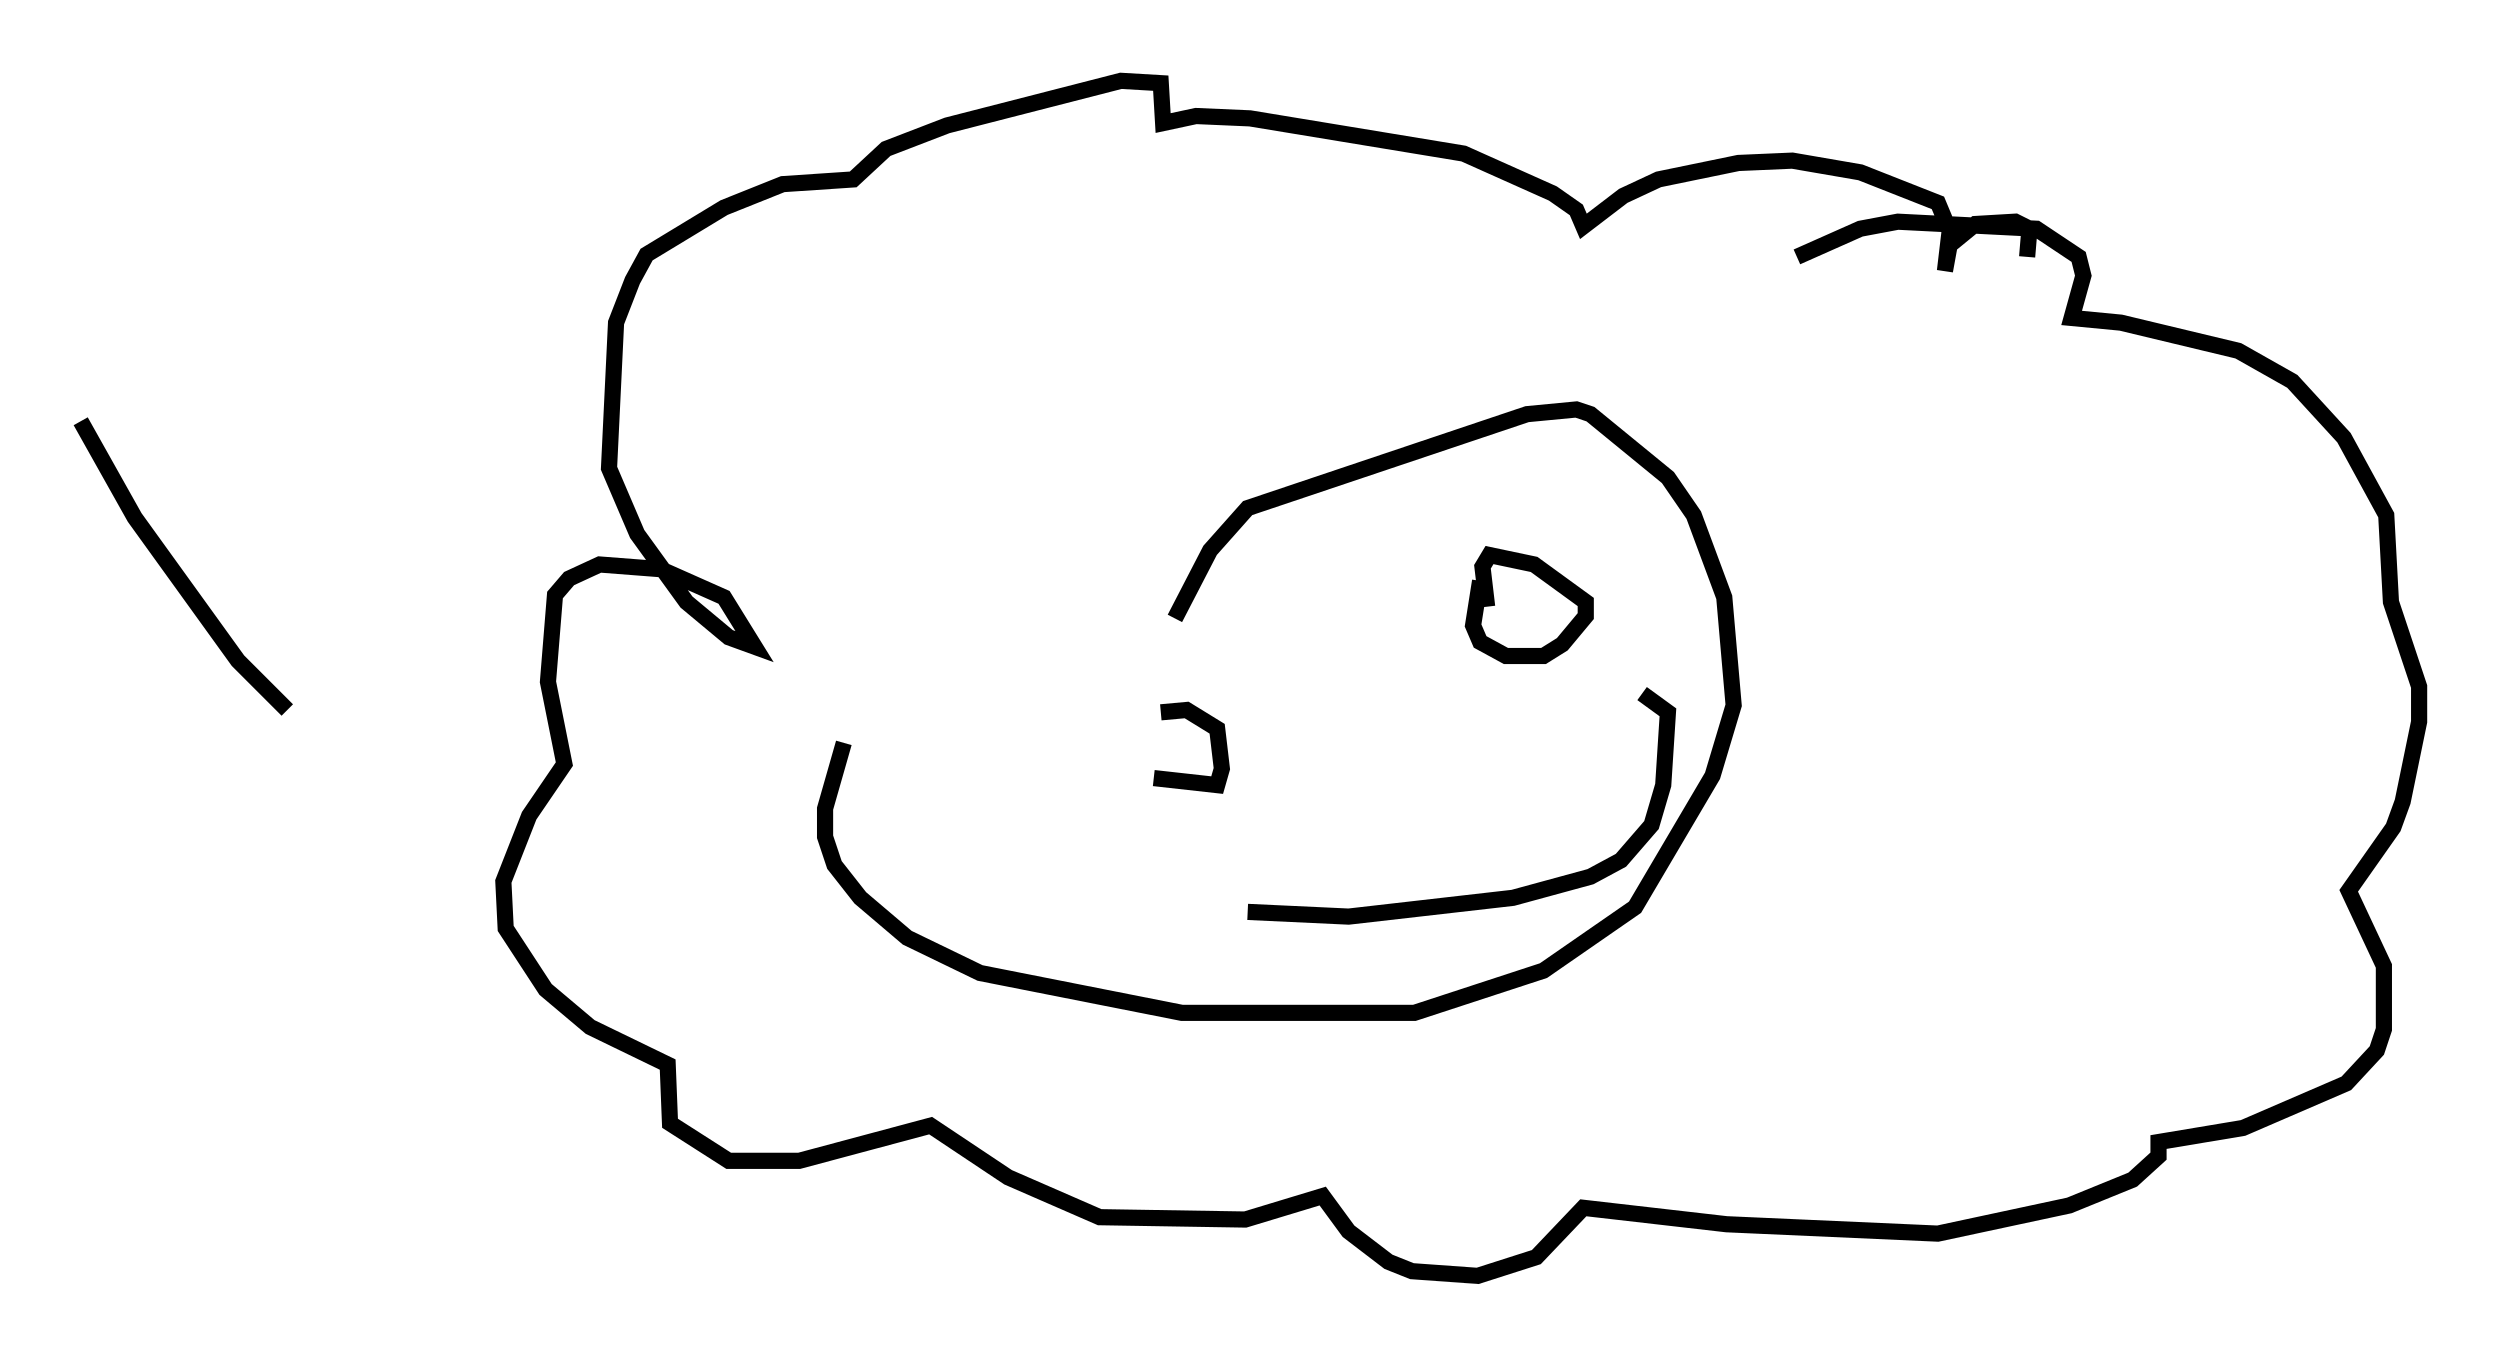 <?xml version="1.0" encoding="utf-8" ?>
<svg baseProfile="full" height="83.933" version="1.1" width="154.67" xmlns="http://www.w3.org/2000/svg" xmlns:ev="http://www.w3.org/2001/xml-events" xmlns:xlink="http://www.w3.org/1999/xlink"><defs /><rect fill="white" height="83.933" width="154.67" x="0" y="0" /><path d="M63.972, 27.078 m-11.765, 18.883 l-1.162, 4.067 0.0, 1.743 l0.581, 1.743 1.598, 2.034 l2.905, 2.469 4.503, 2.179 l12.492, 2.469 14.38, 0.0 l7.989, -2.615 5.665, -3.922 l4.793, -8.134 1.307, -4.358 l-0.581, -6.682 -1.888, -5.084 l-1.598, -2.324 -4.793, -3.922 l-0.872, -0.291 -3.05, 0.291 l-17.285, 5.81 -2.324, 2.615 l-2.179, 4.212 m-1.307, 9.877 l3.922, 0.436 0.291, -1.017 l-0.291, -2.469 -1.888, -1.162 l-1.598, 0.145 m19.754, -8.134 l-0.436, 2.76 0.436, 1.017 l1.598, 0.872 2.324, 0.0 l1.162, -0.726 1.453, -1.743 l0.0, -0.872 -3.196, -2.324 l-2.76, -0.581 -0.436, 0.726 l0.291, 2.469 m-14.816, 18.883 l6.246, 0.291 10.168, -1.162 l4.793, -1.307 1.888, -1.017 l1.888, -2.179 0.726, -2.469 l0.291, -4.503 -1.598, -1.162 m23.821, -27.017 l0.145, -1.743 -0.872, -0.436 l-2.469, 0.145 -1.598, 1.307 l-0.291, 1.598 0.291, -2.469 l-0.726, -1.743 -4.793, -1.888 l-4.212, -0.726 -3.341, 0.145 l-4.939, 1.017 -2.179, 1.017 l-2.469, 1.888 -0.436, -1.017 l-1.453, -1.017 -5.52, -2.469 l-13.218, -2.179 -3.341, -0.145 l-2.034, 0.436 -0.145, -2.469 l-2.469, -0.145 -10.749, 2.76 l-3.777, 1.453 -2.034, 1.888 l-4.358, 0.291 -3.631, 1.453 l-4.793, 2.905 -0.872, 1.598 l-1.017, 2.615 -0.436, 9.006 l1.743, 4.067 3.05, 4.212 l2.615, 2.179 1.598, 0.581 l-1.888, -3.05 -3.922, -1.743 l-3.777, -0.291 -1.888, 0.872 l-0.872, 1.017 -0.436, 5.374 l1.017, 5.084 -2.179, 3.196 l-1.598, 4.067 0.145, 2.905 l2.469, 3.777 2.76, 2.324 l4.793, 2.324 0.145, 3.631 l3.631, 2.324 4.358, 0.0 l8.134, -2.179 4.793, 3.196 l5.665, 2.469 9.006, 0.145 l4.793, -1.453 1.598, 2.179 l2.469, 1.888 1.453, 0.581 l4.067, 0.291 3.631, -1.162 l2.905, -3.05 8.86, 1.017 l13.073, 0.581 8.134, -1.743 l3.922, -1.598 1.598, -1.453 l0.0, -0.872 5.229, -0.872 l6.391, -2.76 1.888, -2.034 l0.436, -1.307 0.0, -3.922 l-2.179, -4.648 2.76, -3.922 l0.581, -1.598 1.017, -4.939 l0.0, -2.179 -1.743, -5.229 l-0.291, -5.374 -2.615, -4.793 l-3.196, -3.486 -3.341, -1.888 l-7.263, -1.743 -3.05, -0.291 l0.726, -2.615 -0.291, -1.162 l-2.615, -1.743 -8.57, -0.436 l-2.324, 0.436 -3.922, 1.743 m-106.179, 10.168 l3.341, 5.955 6.391, 8.86 l3.05, 3.05 " fill="none" stroke="black" stroke-width="1" /></svg>